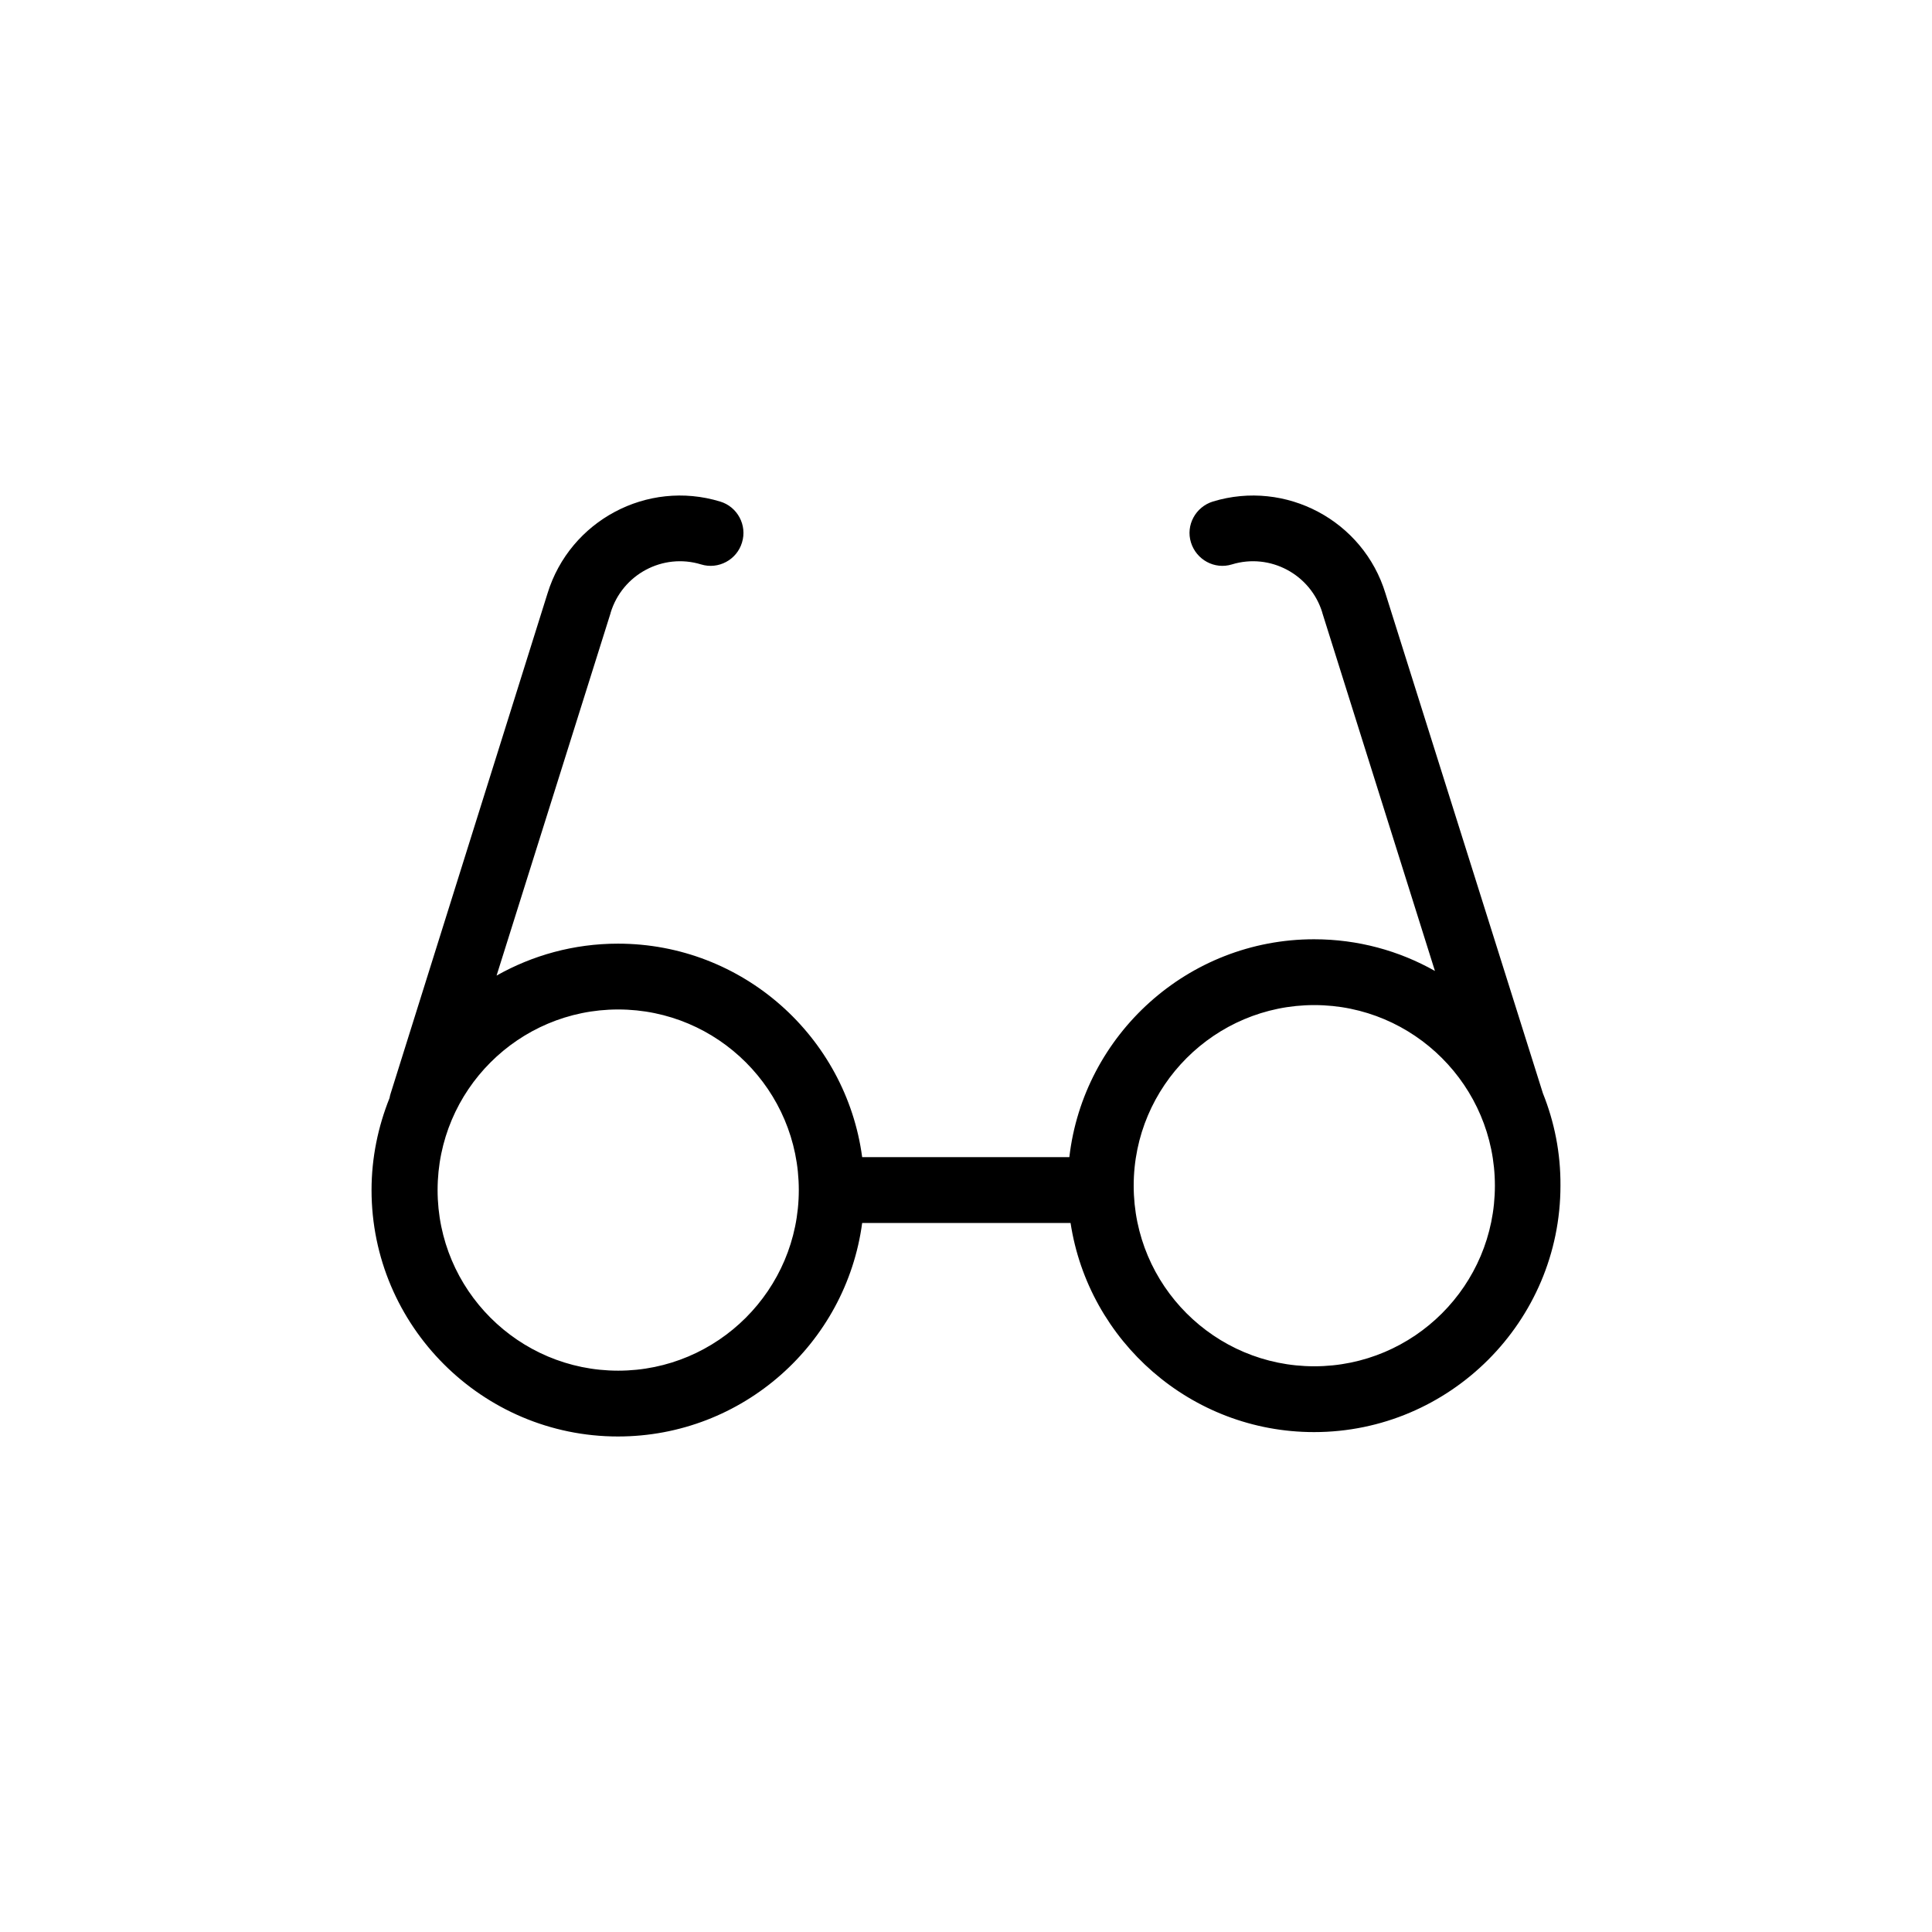 <?xml version="1.0" encoding="iso-8859-1"?><svg xmlns="http://www.w3.org/2000/svg" viewBox="-152.44 -152.44 792.68 792.68" width="52" height="52"><path d="M480.6 296.133L416 91.033c-9.1-29.9-40.9-46.8-70.8-37.7-7.1 2.2-11.2 9.7-9 16.8s9.7 11.2 16.8 9c15.7-4.8 32.3 4.1 37.1 19.8v.1l46.2 146.9c-14.7-8.3-31.6-13-49.6-13-51.8 0-94.6 39.2-100.4 89.4h-85c-6.6-49.4-49-87.6-100.2-87.6-18.1 0-35.1 4.8-49.8 13.1l46.8-148.8v-.1c4.8-15.7 21.4-24.6 37.1-19.8 7.1 2.2 14.7-1.9 16.8-9 2.2-7.1-1.9-14.7-9-16.8-29.9-9.1-61.6 7.8-70.8 37.7l-64.4 205.3c-.2.6-.3 1.1-.4 1.7-4.7 11.7-7.4 24.5-7.4 37.8 0 55.7 45.4 101.1 101.1 101.1 51.2 0 93.6-38.2 100.2-87.6h85.5c7.4 48.5 49.4 85.8 99.9 85.8 55.7 0 101.1-45.4 101.1-101.1.1-13.4-2.5-26.2-7.2-37.9zm-379.4 113.8c-40.9 0-74.1-33.2-74.1-74.1s33.2-74.1 74.1-74.1 74.1 33.2 74.1 74.1-33.3 74.1-74.1 74.1zm285.6-1.8c-40.9 0-74.1-33.2-74.1-74.1s33.3-74.1 74.1-74.1 74.1 33.2 74.1 74.1-33.2 74.1-74.1 74.1z"/></svg>
